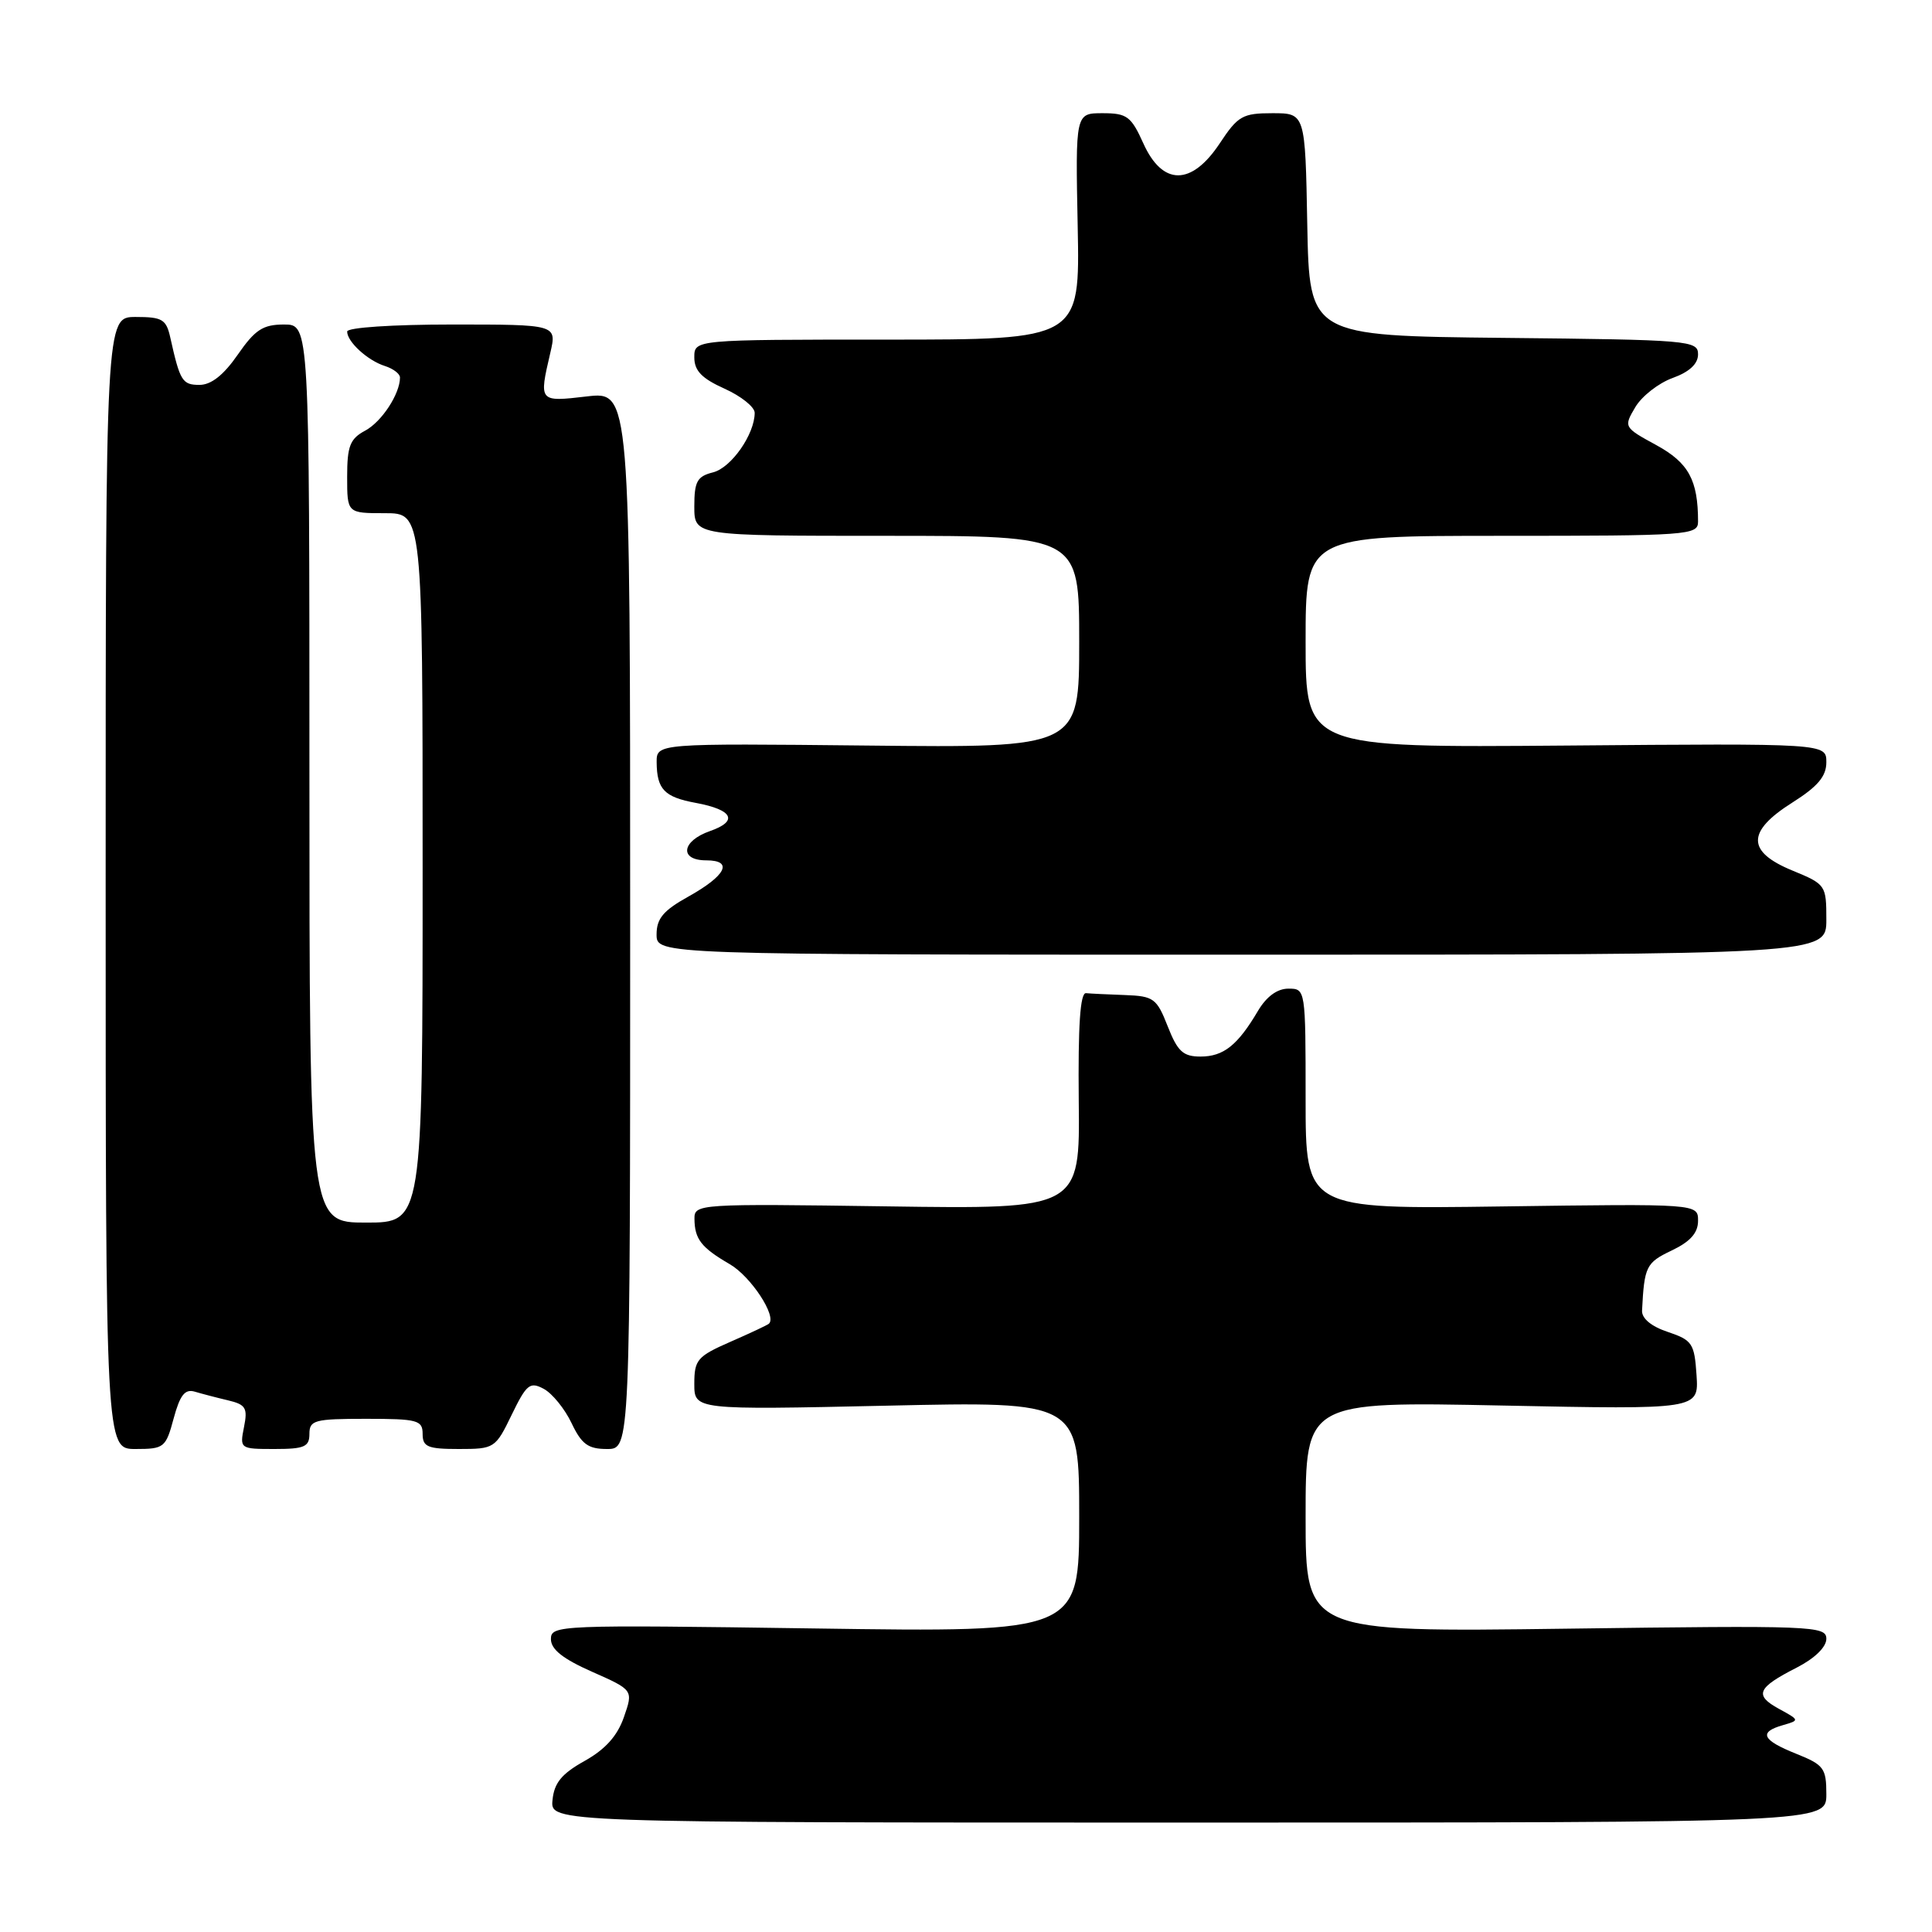 <?xml version="1.0" encoding="UTF-8" standalone="no"?>
<!DOCTYPE svg PUBLIC "-//W3C//DTD SVG 1.1//EN" "http://www.w3.org/Graphics/SVG/1.1/DTD/svg11.dtd" >
<svg xmlns="http://www.w3.org/2000/svg" xmlns:xlink="http://www.w3.org/1999/xlink" version="1.1" viewBox="0 0 256 256">
 <g >
 <path fill="currentColor"
d=" M 242.00 237.74 C 242.00 234.29 241.67 233.85 238.00 232.38 C 233.47 230.57 232.99 229.52 236.25 228.59 C 238.47 227.95 238.47 227.93 235.72 226.43 C 232.41 224.62 232.83 223.64 238.07 220.97 C 240.45 219.75 242.00 218.25 242.00 217.15 C 242.00 215.44 240.27 215.37 207.50 215.81 C 173.00 216.27 173.00 216.27 173.00 200.99 C 173.00 185.71 173.00 185.71 199.05 186.24 C 225.10 186.77 225.10 186.77 224.80 182.22 C 224.52 178.01 224.24 177.58 221.00 176.49 C 218.80 175.76 217.53 174.70 217.58 173.66 C 217.88 167.80 218.11 167.32 221.50 165.70 C 223.98 164.52 225.00 163.37 225.00 161.76 C 225.00 159.50 225.00 159.50 199.00 159.86 C 173.00 160.22 173.00 160.22 173.00 145.61 C 173.00 131.06 172.99 131.00 170.72 131.00 C 169.24 131.00 167.81 132.05 166.68 133.96 C 164.00 138.50 162.12 140.00 159.08 140.00 C 156.77 140.00 156.04 139.33 154.73 136.00 C 153.28 132.29 152.86 131.99 149.08 131.85 C 146.84 131.77 144.50 131.66 143.90 131.60 C 143.13 131.53 142.84 135.90 142.94 145.86 C 143.10 160.22 143.10 160.22 117.55 159.85 C 92.51 159.49 92.00 159.53 92.02 161.49 C 92.04 164.19 92.91 165.31 96.71 167.52 C 99.50 169.14 102.98 174.44 101.88 175.40 C 101.67 175.59 99.36 176.67 96.75 177.81 C 92.40 179.72 92.00 180.18 92.00 183.36 C 92.00 186.82 92.00 186.82 117.50 186.26 C 143.00 185.69 143.00 185.69 143.00 200.99 C 143.00 216.29 143.00 216.29 108.00 215.78 C 74.00 215.29 73.00 215.33 73.00 217.19 C 73.00 218.55 74.59 219.81 78.46 221.52 C 83.92 223.94 83.92 223.94 82.67 227.53 C 81.81 230.01 80.22 231.79 77.47 233.33 C 74.42 235.03 73.43 236.24 73.21 238.52 C 72.91 241.50 72.91 241.50 157.46 241.50 C 242.00 241.50 242.00 241.50 242.00 237.74 Z  M 23.01 187.95 C 23.85 184.85 24.50 184.02 25.80 184.40 C 26.74 184.68 28.72 185.20 30.21 185.55 C 32.57 186.11 32.84 186.56 32.33 189.10 C 31.76 191.97 31.80 192.00 36.38 192.00 C 40.33 192.00 41.00 191.71 41.00 190.00 C 41.00 188.18 41.67 188.00 48.50 188.00 C 55.33 188.00 56.00 188.18 56.00 190.00 C 56.00 191.72 56.67 192.00 60.80 192.00 C 65.51 192.00 65.65 191.91 67.80 187.47 C 69.77 183.41 70.22 183.05 72.05 184.03 C 73.17 184.63 74.83 186.67 75.73 188.56 C 77.07 191.38 77.93 192.00 80.44 192.00 C 83.50 192.00 83.50 192.00 83.50 121.93 C 83.50 51.86 83.50 51.86 77.75 52.53 C 71.39 53.27 71.40 53.28 72.92 46.75 C 73.79 43.00 73.79 43.00 59.89 43.00 C 52.01 43.00 46.00 43.40 46.00 43.93 C 46.00 45.29 48.72 47.78 51.01 48.50 C 52.10 48.85 53.00 49.53 53.00 50.02 C 53.00 52.19 50.58 55.89 48.39 57.06 C 46.38 58.14 46.00 59.10 46.00 63.17 C 46.00 68.00 46.00 68.00 51.00 68.00 C 56.00 68.00 56.00 68.00 56.00 115.00 C 56.00 162.00 56.00 162.00 48.50 162.00 C 41.00 162.00 41.00 162.00 41.00 102.50 C 41.00 43.00 41.00 43.00 37.64 43.00 C 34.84 43.00 33.80 43.68 31.50 47.00 C 29.63 49.70 27.98 51.00 26.43 51.00 C 24.16 51.00 23.85 50.50 22.57 44.75 C 22.03 42.31 21.51 42.00 17.98 42.00 C 14.00 42.00 14.00 42.00 14.00 117.00 C 14.00 192.00 14.00 192.00 17.96 192.00 C 21.75 192.00 21.97 191.82 23.01 187.95 Z  M 242.00 121.85 C 242.00 117.28 241.92 117.17 237.50 115.35 C 231.42 112.85 231.42 110.18 237.50 106.34 C 240.87 104.21 242.00 102.87 242.00 101.00 C 242.00 98.50 242.00 98.50 207.50 98.79 C 173.00 99.07 173.00 99.07 173.00 85.04 C 173.00 71.00 173.00 71.00 199.00 71.00 C 223.76 71.00 225.00 70.91 225.00 69.12 C 225.00 63.61 223.75 61.32 219.47 58.98 C 215.16 56.63 215.13 56.58 216.68 53.96 C 217.54 52.50 219.77 50.76 221.62 50.09 C 223.86 49.28 225.00 48.22 225.00 46.95 C 225.00 45.12 223.88 45.02 199.25 44.77 C 173.50 44.50 173.50 44.50 173.22 29.75 C 172.95 15.00 172.95 15.00 168.61 15.00 C 164.65 15.00 164.03 15.35 161.62 19.00 C 157.88 24.64 154.04 24.64 151.50 19.00 C 149.88 15.41 149.33 15.00 146.10 15.00 C 142.50 15.00 142.50 15.00 142.80 30.00 C 143.10 45.00 143.10 45.00 117.55 45.00 C 92.00 45.00 92.00 45.00 92.00 47.35 C 92.00 49.12 92.98 50.14 96.00 51.50 C 98.20 52.49 100.00 53.93 100.00 54.70 C 100.00 57.54 96.89 61.99 94.48 62.59 C 92.37 63.12 92.00 63.80 92.00 67.11 C 92.00 71.00 92.00 71.00 117.50 71.00 C 143.00 71.00 143.00 71.00 143.00 85.04 C 143.00 99.09 143.00 99.09 115.00 98.79 C 87.00 98.50 87.00 98.50 87.01 101.00 C 87.04 104.60 88.03 105.62 92.21 106.39 C 97.12 107.30 97.87 108.80 94.08 110.12 C 90.30 111.44 89.97 114.00 93.58 114.00 C 97.22 114.00 96.21 116.02 91.18 118.82 C 87.89 120.65 87.00 121.72 87.00 123.82 C 87.00 126.50 87.00 126.50 164.50 126.50 C 242.00 126.50 242.00 126.50 242.00 121.85 Z "/>
</g>
</svg>